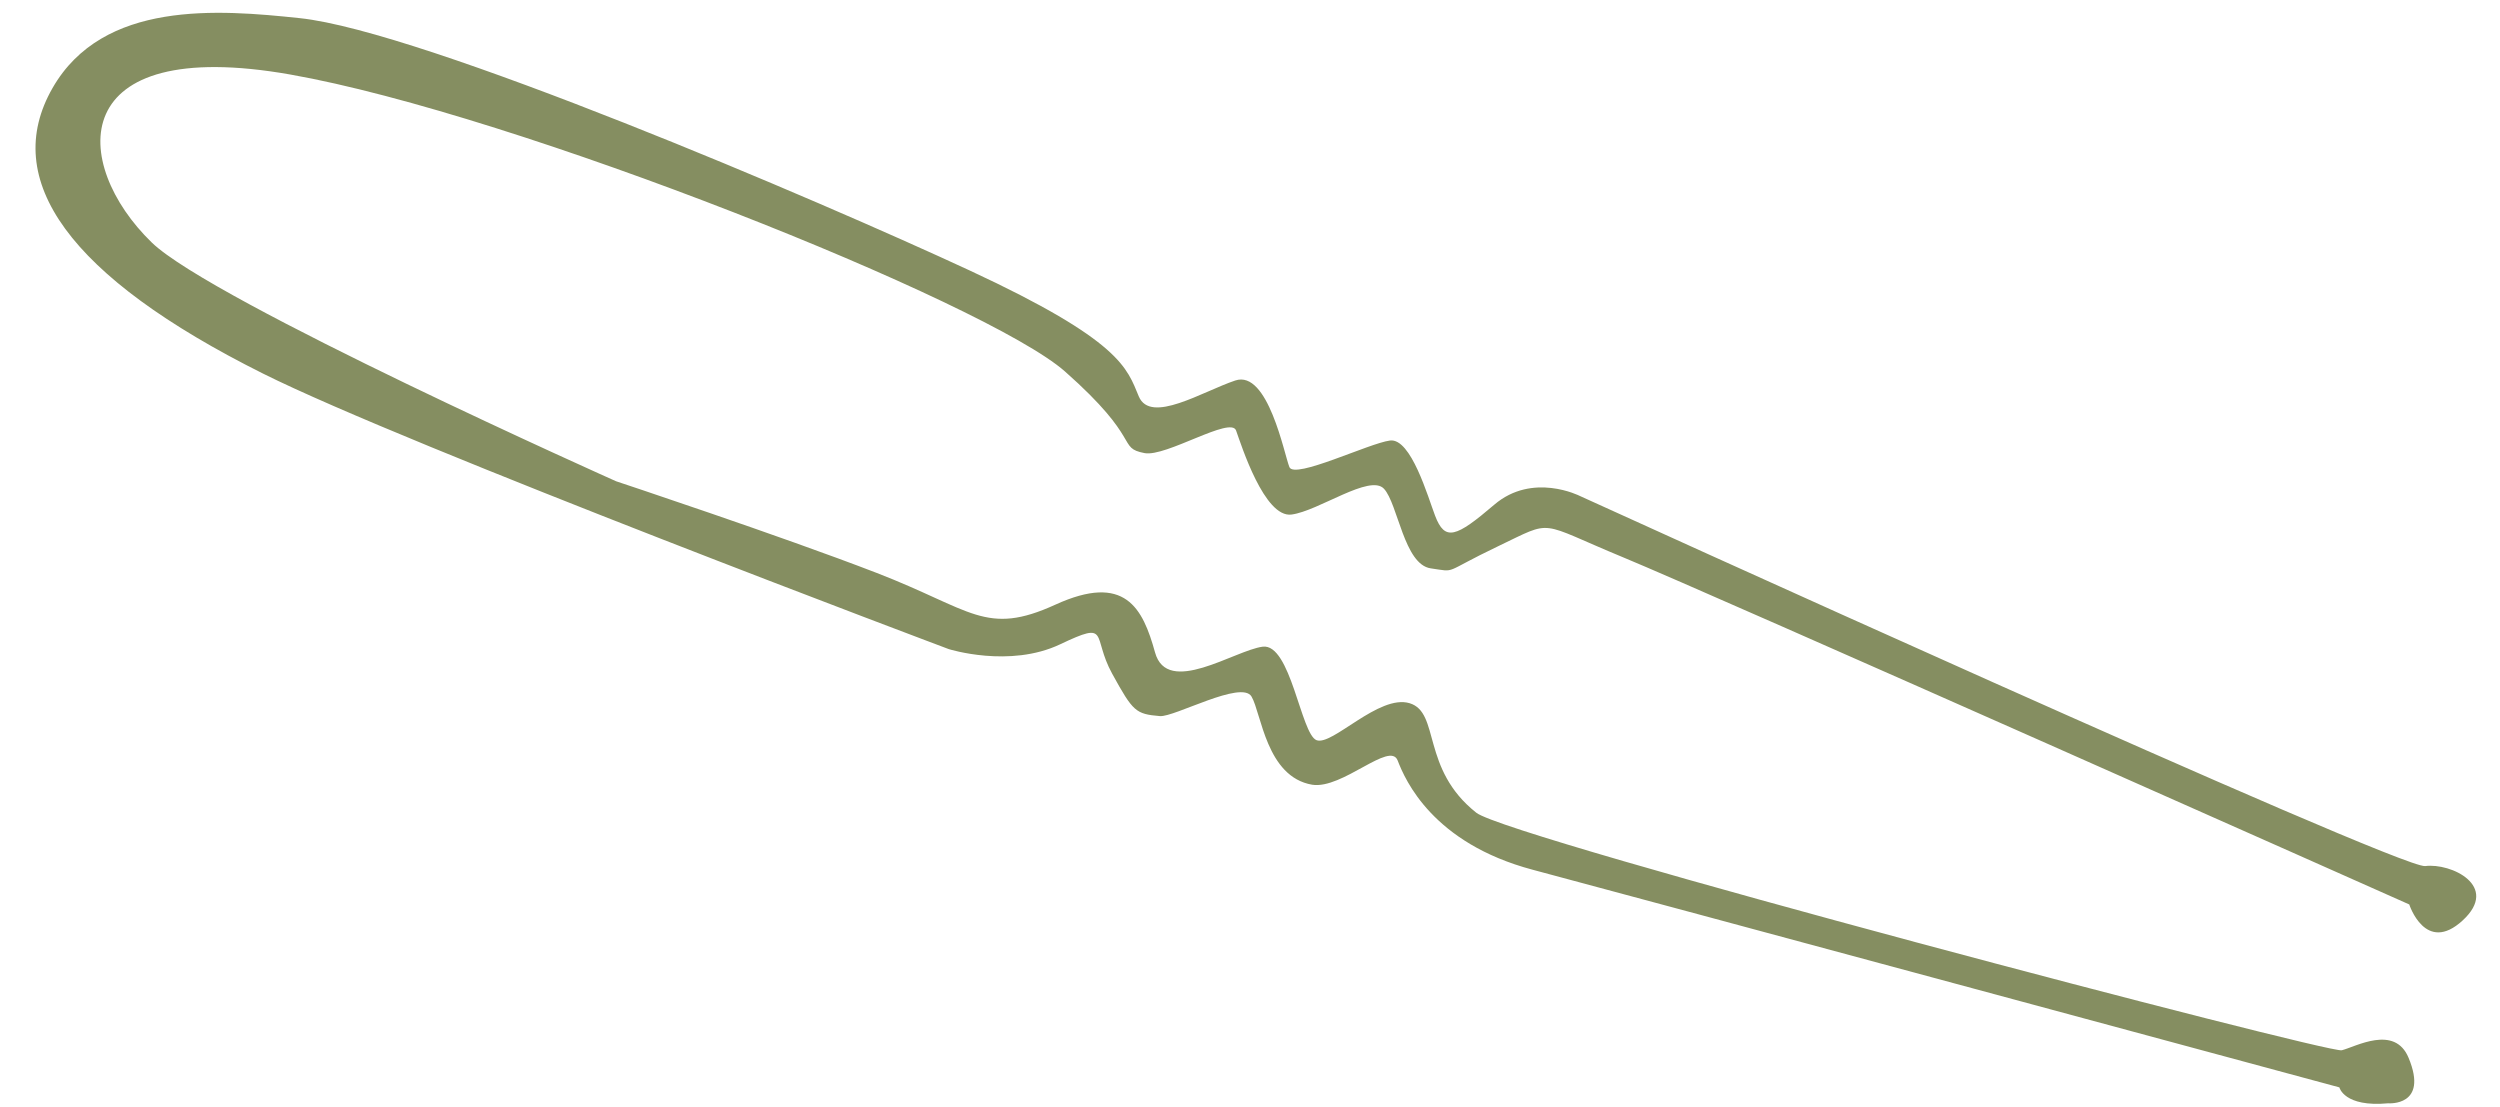 <svg xmlns="http://www.w3.org/2000/svg" viewBox="-2.23 -0.8 157.03 69.56"><title>Depositphotos_130345390_04</title><g data-name="Layer 2"><path d="M150.1 53.6c1.62-.21 4.7 1.25 2.36 3.41s-3.36-1-3.36-1-43.92-19.55-49.37-21.8-4.3-2.4-7.86-.7-2.55 1.63-4.23 1.39-2.06-4.05-2.94-5-4.11 1.4-5.81 1.62-3.15-4.36-3.48-5.28-4.41 1.68-5.75 1.42c-1.75-.34-.11-.81-5-5.13S30.18 6.38 16 3.88 2.21 9.49 7.3 14.43c3.76 3.66 29.17 15 29.17 15s10.34 3.43 16.35 5.75 6.86 4 11.24 2 5.49.21 6.26 3 5-.13 6.76-.36 2.4 5.48 3.38 5.87 3.92-2.9 5.85-2.32.7 4.12 4.19 6.88c2 1.59 53.51 15.13 54.36 14.92s3.33-1.64 4.2.48c1.27 3.06-1.28 2.85-1.28 2.85-2.78.26-3.07-1-3.07-1s-44.4-12-50.67-13.67-8-5.61-8.48-6.86-3.48 1.82-5.37 1.52C77.31 48 77 44 76.38 42.95s-4.84 1.3-5.75 1.23c-1.53-.13-1.69-.28-3-2.66s-.09-3.36-3.27-1.85-7 .3-7 .3-34-12.77-43.08-17.31C2.09 16.57-2.23 10.49 1.07 4.73 4.24-.8 11.49-.2 16.6.34c7.71.81 32.54 11.42 42.08 15.85s9.88 6.15 10.62 7.91 4-.31 6.06-1 3.08 4.66 3.4 5.44 5-1.5 6.32-1.67 2.39 3.57 2.83 4.72c.62 1.63 1.31 1.37 3.72-.69s5.37-.55 5.37-.55 51.48 23.45 53.1 23.25z" fill="#858e61" data-name="—ÎÓÈ_1"/></g></svg>
